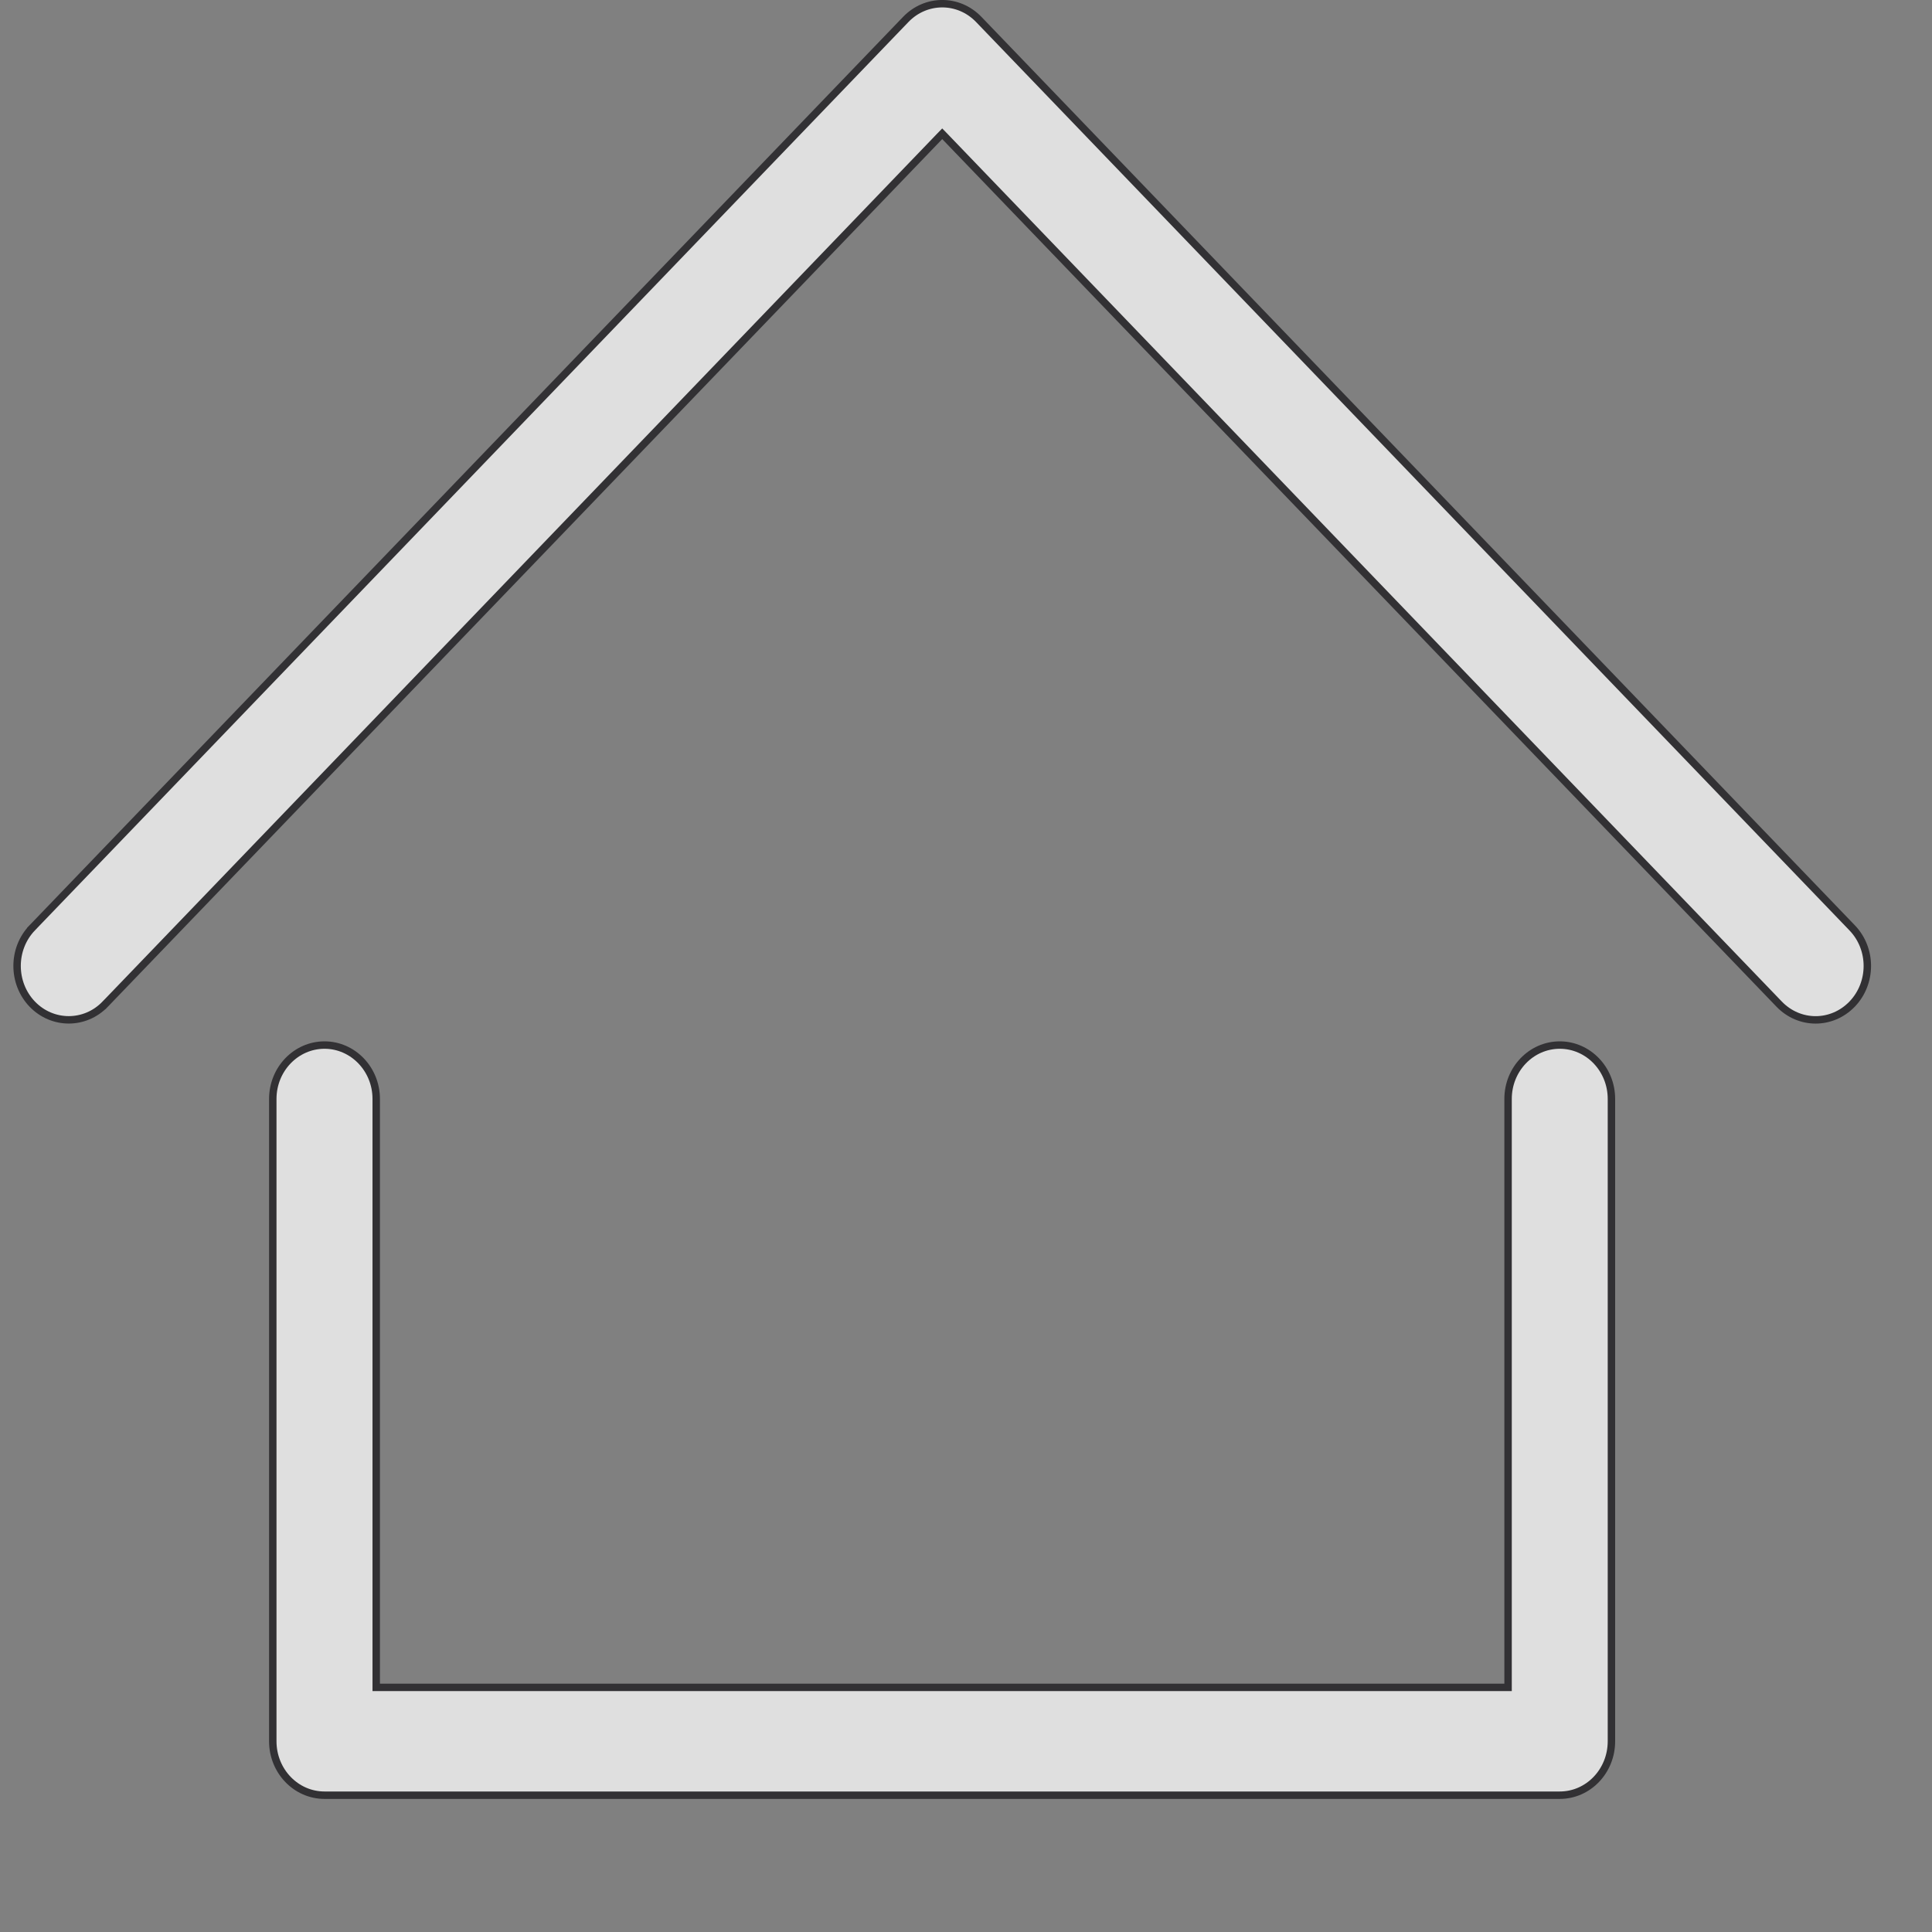 <svg width="26" height="26" viewBox="0 0 26 26" fill="none" xmlns="http://www.w3.org/2000/svg">
<rect x="0" y="0" width="26" height="26" fill="#808080" stroke="none"/>
<g opacity="0.75" clip-path="url(#clip0)">
<path d="M5.113 22.708H5.063V22.658V14.789C5.063 14.387 4.749 14.064 4.367 14.064C3.985 14.064 3.671 14.387 3.671 14.789V23.433C3.671 23.836 3.985 24.159 4.367 24.159H20.991C21.373 24.159 21.686 23.836 21.686 23.433V14.789C21.686 14.387 21.373 14.064 20.991 14.064C20.608 14.064 20.295 14.387 20.295 14.789V22.658V22.708H20.245H5.113Z" fill="white" stroke="#18171B" stroke-width="0.1"/>
<path d="M12.189 0.262L12.189 0.262L0.434 12.486L0.398 12.451L0.434 12.486C0.162 12.769 0.162 13.229 0.434 13.513C0.706 13.795 1.145 13.795 1.416 13.513L1.452 13.547L1.416 13.513L12.644 1.837L12.68 1.8L12.716 1.837L23.943 13.513C24.079 13.654 24.256 13.725 24.434 13.725C24.611 13.725 24.789 13.654 24.925 13.513C25.198 13.229 25.198 12.769 24.925 12.486L13.172 0.262C13.172 0.262 13.172 0.262 13.172 0.262C12.9 -0.021 12.461 -0.021 12.189 0.262Z" fill="white" stroke="#18171B" stroke-width="0.1"/>
</g>
<defs>
<clipPath id="clip0">
<rect width="25" height="26" fill="white" transform="matrix(-1 0 0 1 25.18 0)"/>
</clipPath>
</defs>
</svg>
